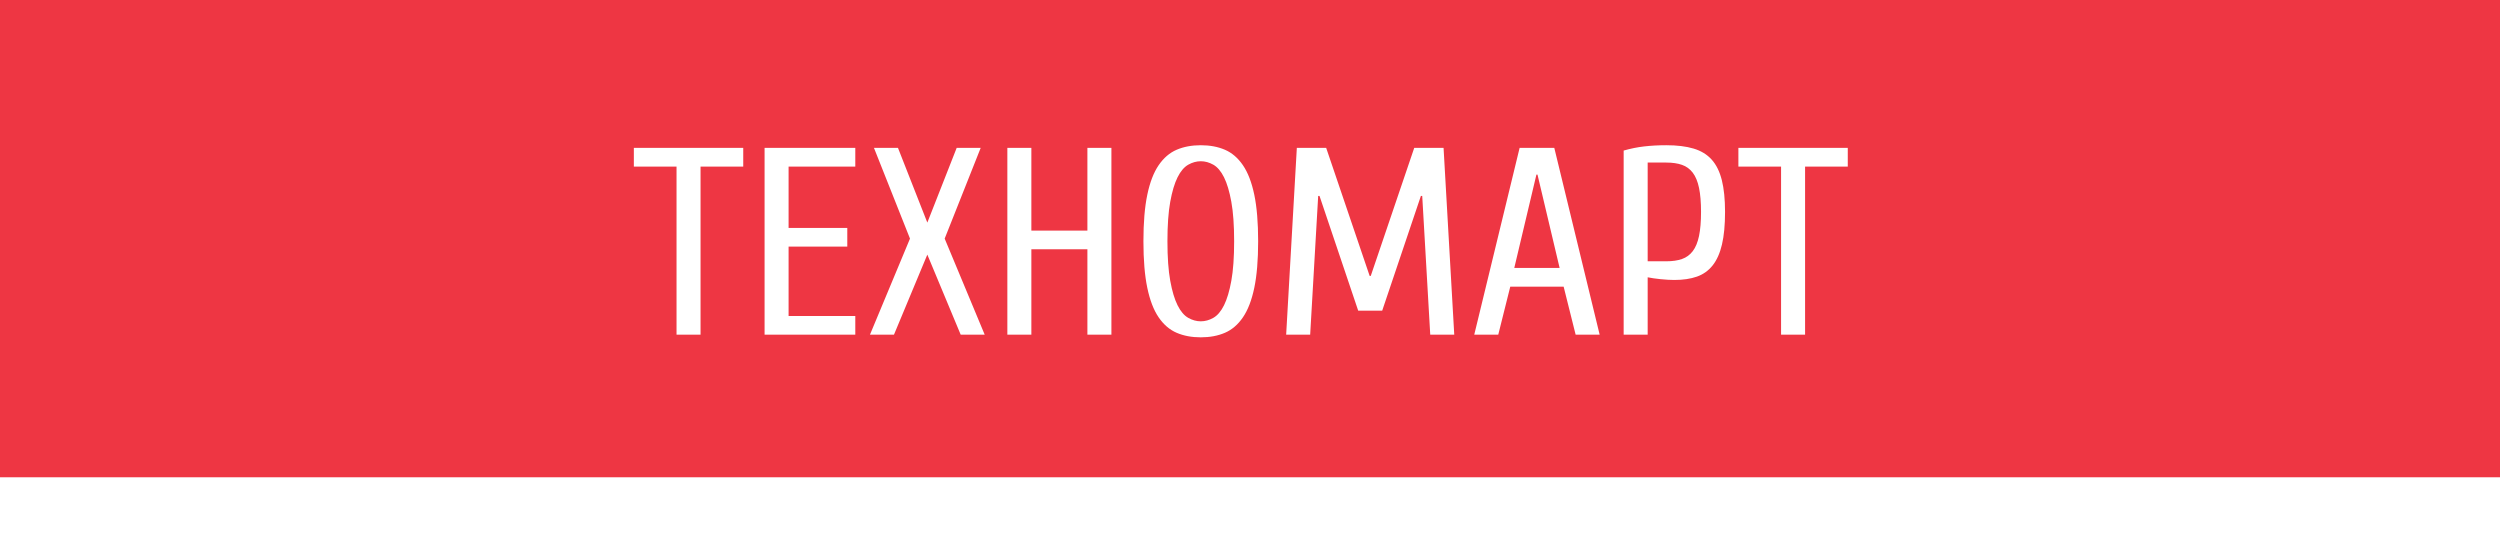 <svg width="220" height="47" viewBox="0 0 220 47" fill="none" xmlns="http://www.w3.org/2000/svg">
<g filter="url(#filter0_i)">
<rect width="220" height="47" fill="#EE3643"/>
</g>
<path fill-rule="evenodd" clip-rule="evenodd" d="M158.847 14.659V29.45H156.734V14.659H152.978V13.015H162.604V14.659H158.847ZM150.712 23.357C150.344 23.819 149.883 24.148 149.327 24.343C148.771 24.539 148.11 24.637 147.343 24.637C146.983 24.637 146.576 24.613 146.122 24.566C145.668 24.519 145.293 24.465 144.995 24.402V29.45H142.882V13.25C143.477 13.078 144.076 12.956 144.678 12.886C145.281 12.816 145.934 12.78 146.639 12.78C147.578 12.78 148.376 12.878 149.034 13.074C149.691 13.269 150.223 13.594 150.63 14.048C151.037 14.502 151.334 15.105 151.522 15.856C151.71 16.607 151.804 17.538 151.804 18.65C151.804 19.792 151.714 20.747 151.534 21.514C151.354 22.281 151.08 22.895 150.712 23.357ZM149.515 16.537C149.397 15.973 149.214 15.527 148.963 15.198C148.713 14.87 148.396 14.639 148.012 14.506C147.629 14.373 147.171 14.306 146.639 14.306H144.995V22.993H146.639C147.171 22.993 147.629 22.927 148.012 22.794C148.396 22.661 148.713 22.43 148.963 22.101C149.214 21.772 149.397 21.326 149.515 20.763C149.632 20.199 149.691 19.495 149.691 18.65C149.691 17.805 149.632 17.1 149.515 16.537ZM137.6 25.224H132.904L131.847 29.45H129.734L133.726 13.015H136.778L140.769 29.45H138.656L137.6 25.224ZM135.299 15.363H135.205L133.256 23.58H137.247L135.299 15.363ZM125.156 17.241H125.039L121.634 27.337H119.521L116.117 17.241H116L115.295 29.45H113.182L114.121 13.015H116.704L120.531 24.285H120.625L124.452 13.015H127.034L127.974 29.45H125.861L125.156 17.241ZM109.379 27.924C108.941 28.566 108.412 29.019 107.794 29.285C107.176 29.552 106.467 29.685 105.669 29.685C104.871 29.685 104.163 29.552 103.544 29.285C102.926 29.019 102.398 28.566 101.96 27.924C101.521 27.282 101.189 26.417 100.962 25.329C100.735 24.242 100.621 22.876 100.621 21.232C100.621 19.589 100.735 18.223 100.962 17.136C101.189 16.048 101.521 15.183 101.96 14.541C102.398 13.899 102.926 13.445 103.544 13.179C104.163 12.913 104.871 12.78 105.669 12.78C106.467 12.78 107.176 12.913 107.794 13.179C108.412 13.445 108.941 13.899 109.379 14.541C109.817 15.183 110.15 16.048 110.377 17.136C110.604 18.223 110.717 19.589 110.717 21.232C110.717 22.876 110.604 24.242 110.377 25.329C110.15 26.417 109.817 27.282 109.379 27.924ZM108.357 17.758C108.193 16.85 107.978 16.13 107.712 15.598C107.446 15.066 107.133 14.698 106.773 14.494C106.413 14.291 106.045 14.189 105.669 14.189C105.294 14.189 104.926 14.291 104.566 14.494C104.206 14.698 103.893 15.066 103.627 15.598C103.361 16.13 103.145 16.85 102.981 17.758C102.817 18.666 102.734 19.824 102.734 21.232C102.734 22.641 102.817 23.799 102.981 24.707C103.145 25.615 103.361 26.335 103.627 26.867C103.893 27.399 104.206 27.767 104.566 27.971C104.926 28.174 105.294 28.276 105.669 28.276C106.045 28.276 106.413 28.174 106.773 27.971C107.133 27.767 107.446 27.399 107.712 26.867C107.978 26.335 108.193 25.615 108.357 24.707C108.522 23.799 108.604 22.641 108.604 21.232C108.604 19.824 108.522 18.666 108.357 17.758ZM95.691 21.937H90.76V29.45H88.647V13.015H90.76V20.293H95.691V13.015H97.804V29.45H95.691V21.937ZM84.54 29.45L81.605 22.406L78.67 29.45H76.557L80.079 20.998L76.909 13.015H79.022L81.605 19.589L84.187 13.015H86.3L83.131 20.998L86.653 29.45H84.54ZM67.283 13.015H75.266V14.659H69.396V20.058H74.561V21.702H69.396V27.806H75.266V29.45H67.283V13.015ZM61.648 29.45H59.535V14.659H55.779V13.015H65.405V14.659H61.648V29.45Z" fill="white"/>
<defs>
<filter id="filter0_i" x="0" y="0" width="220" height="47" filterUnits="userSpaceOnUse" color-interpolation-filters="sRGB">
<feFlood flood-opacity="0" result="BackgroundImageFix"/>
<feBlend mode="normal" in="SourceGraphic" in2="BackgroundImageFix" result="shape"/>
<feColorMatrix in="SourceAlpha" type="matrix" values="0 0 0 0 0 0 0 0 0 0 0 0 0 0 0 0 0 0 127 0" result="hardAlpha"/>
<feOffset dy="-5"/>
<feComposite in2="hardAlpha" operator="arithmetic" k2="-1" k3="1"/>
<feColorMatrix type="matrix" values="0 0 0 0 0 0 0 0 0 0 0 0 0 0 0 0 0 0 0.24 0"/>
<feBlend mode="normal" in2="shape" result="effect1_innerShadow"/>
</filter>
</defs>
</svg>
